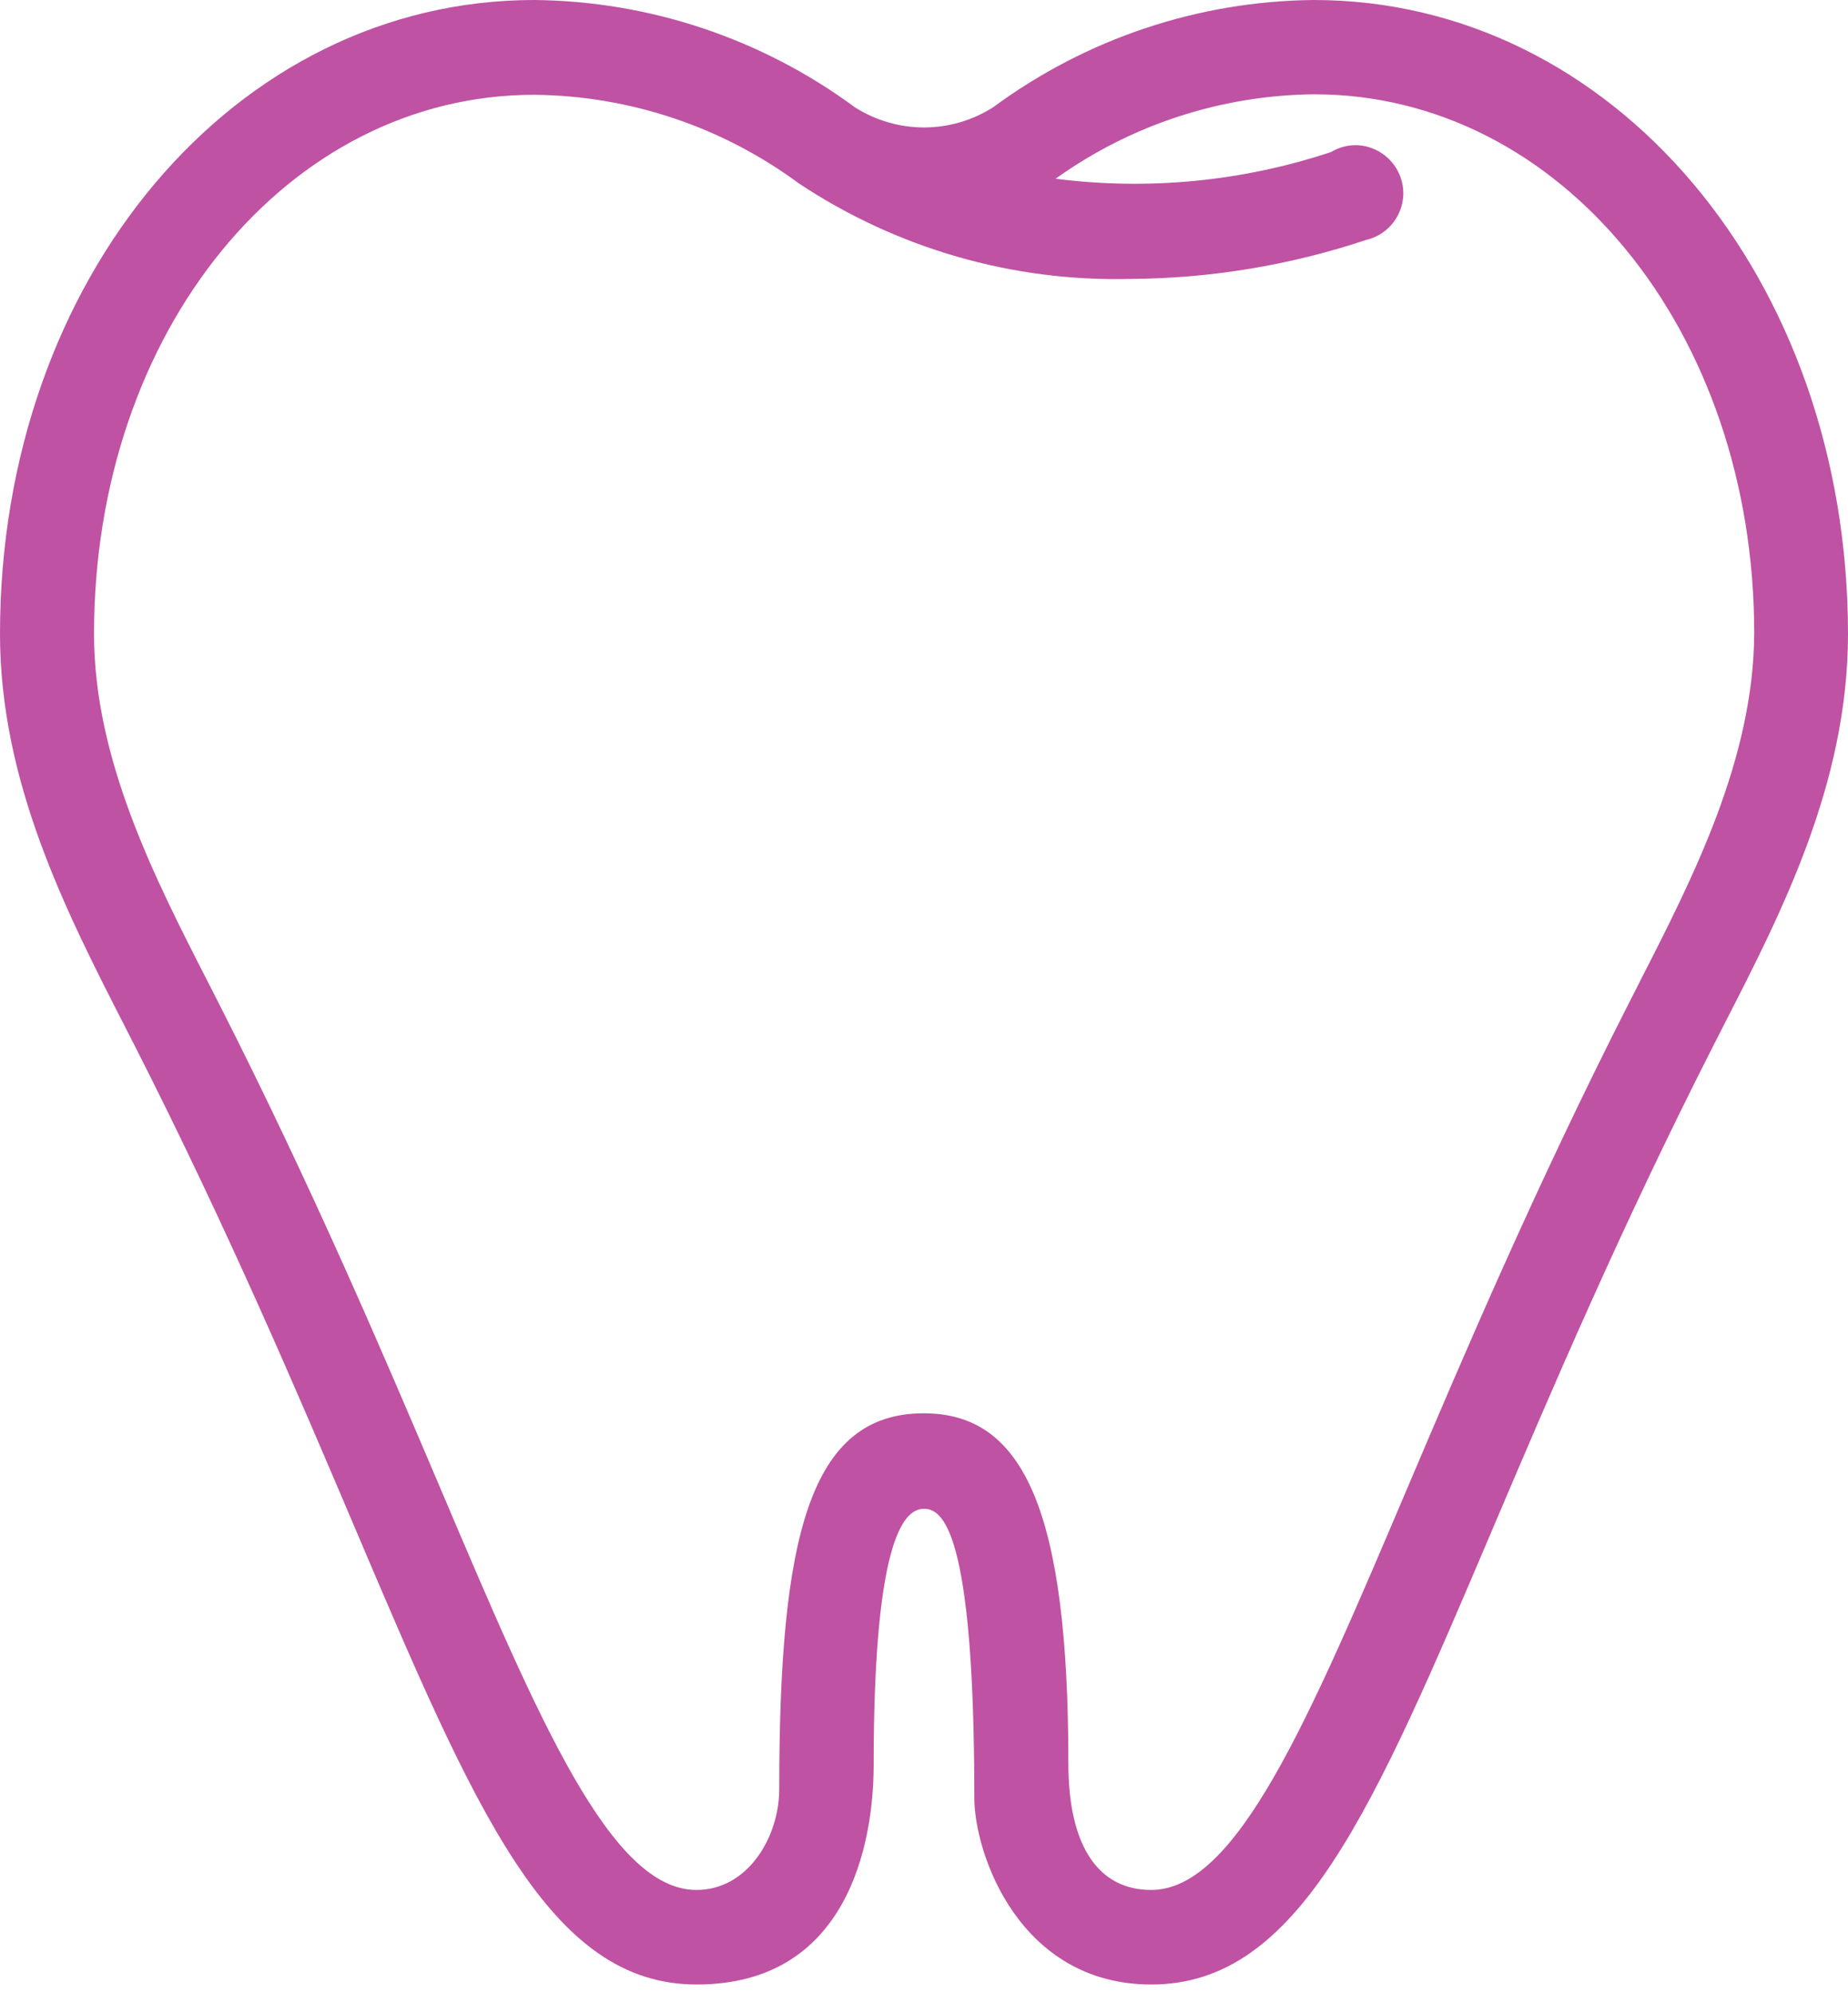 <svg width="51" height="55" viewBox="0 0 51 55" fill="none" xmlns="http://www.w3.org/2000/svg">
<path d="M36.251 0C33.07 0.031 29.979 1.065 27.416 2.955C26.844 3.322 26.179 3.517 25.5 3.517C24.821 3.517 24.156 3.322 23.584 2.955C21.019 1.065 17.927 0.031 14.744 0C6.475 0 0 7.683 0 17.491C0 21.586 1.82 25.145 3.426 28.286L3.726 28.874C6.291 33.92 8.224 38.467 9.776 42.119C13.127 50.005 15.151 54.764 19.226 54.764C23.37 54.764 24.111 50.924 24.111 48.694C24.111 42.243 25.015 41.637 25.499 41.637C25.983 41.637 26.889 42.117 26.889 49.61C26.889 51.167 28.139 54.764 31.774 54.764C35.849 54.764 37.873 50.005 41.224 42.117C42.78 38.46 44.716 33.904 47.274 28.876L47.574 28.286C49.182 25.154 51 21.605 51 17.491C50.995 7.679 44.525 0 36.251 0ZM45.255 27.091L44.95 27.688C42.36 32.783 40.404 37.383 38.827 41.094C36.099 47.515 34.127 52.155 31.769 52.155C30.34 52.155 29.484 50.988 29.484 48.66C29.484 41.695 28.255 39.001 25.494 39.001C22.341 39.001 21.505 42.406 21.505 49.37C21.505 50.687 20.646 52.155 19.22 52.155C16.863 52.155 14.89 47.515 12.159 41.085C10.587 37.388 8.63 32.786 6.038 27.688L5.734 27.091C4.262 24.215 2.595 20.953 2.595 17.491C2.595 9.147 7.929 2.616 14.742 2.616C17.372 2.64 19.928 3.496 22.046 5.061C24.757 6.861 27.954 7.781 31.204 7.697C33.412 7.683 35.604 7.32 37.699 6.622C38.008 6.551 38.281 6.372 38.469 6.117C38.657 5.862 38.748 5.548 38.725 5.231C38.698 4.91 38.557 4.61 38.327 4.385C38.097 4.16 37.795 4.026 37.474 4.007C37.215 3.995 36.957 4.06 36.735 4.195C34.287 5.008 31.688 5.26 29.131 4.932C31.215 3.44 33.705 2.627 36.265 2.602C43.074 2.602 48.412 9.138 48.412 17.476C48.394 20.949 46.727 24.211 45.255 27.087V27.091Z" fill="#BF52A2"/>
</svg>